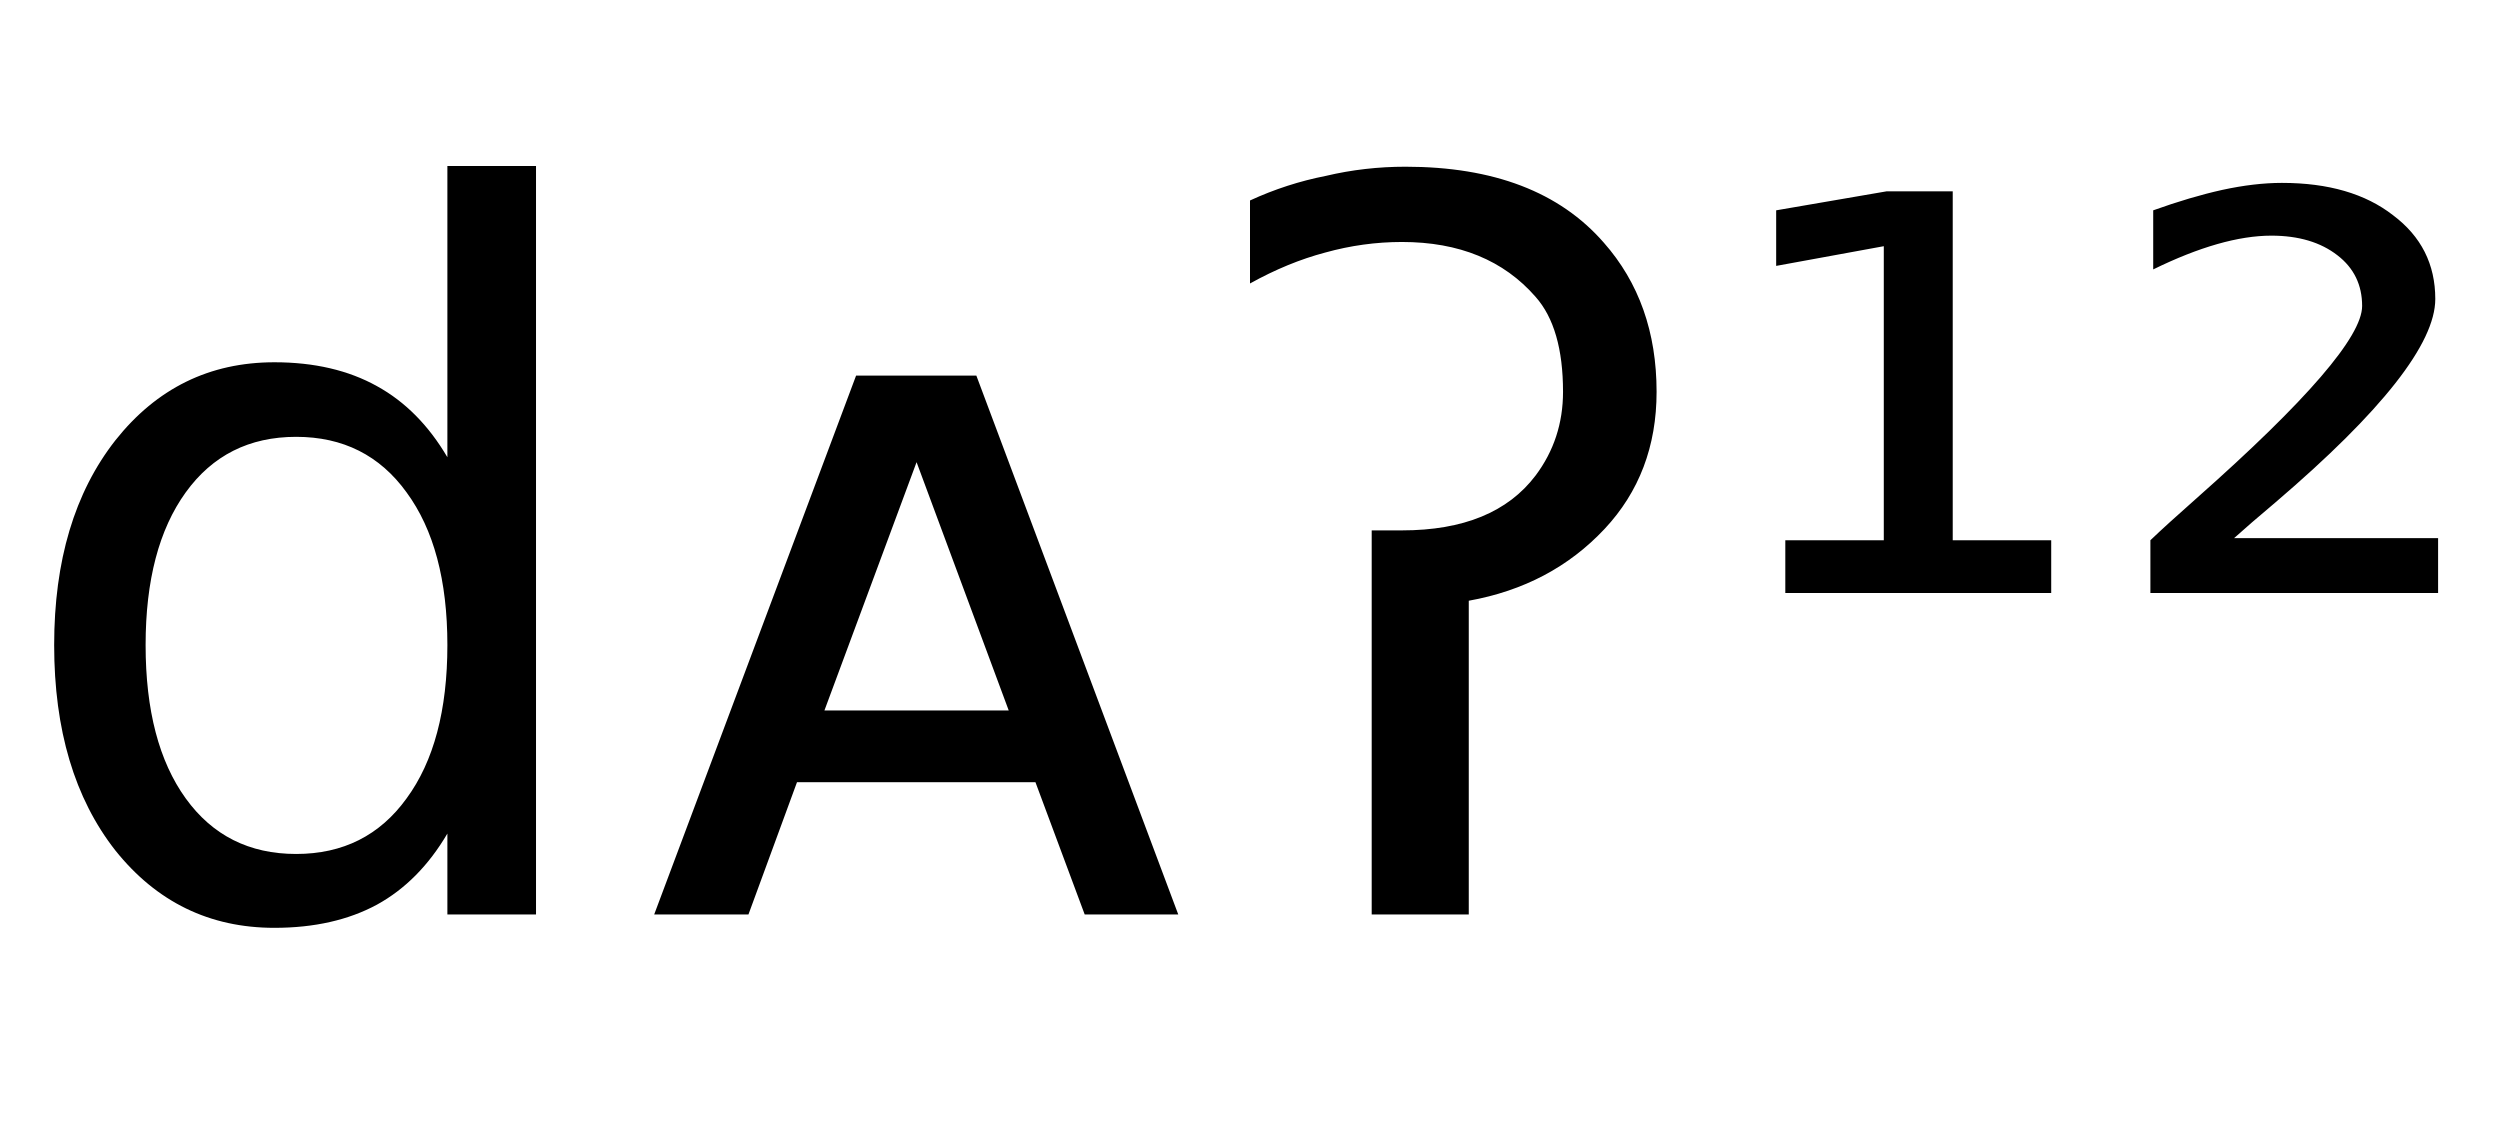 <svg height="16.297" width="35.54" xmlns="http://www.w3.org/2000/svg" ><path d="M6.36 6.50L6.36 6.50L6.36 2.36L7.62 2.36L7.62 13.00L6.36 13.00L6.36 11.85Q5.96 12.53 5.36 12.86Q4.75 13.19 3.90 13.19L3.90 13.19Q2.52 13.19 1.64 12.09Q0.77 10.98 0.77 9.17L0.77 9.17Q0.77 7.37 1.64 6.26Q2.52 5.15 3.90 5.15L3.90 5.15Q4.75 5.15 5.36 5.49Q5.96 5.82 6.36 6.50ZM2.07 9.17L2.07 9.17Q2.07 10.56 2.64 11.35Q3.21 12.14 4.21 12.14L4.21 12.14Q5.21 12.14 5.78 11.35Q6.36 10.56 6.36 9.17L6.36 9.17Q6.36 7.79 5.78 7.00Q5.21 6.21 4.21 6.21L4.21 6.21Q3.21 6.21 2.64 7.00Q2.07 7.79 2.07 9.17ZM13.88 5.34L16.75 13.00L15.42 13.00L14.72 11.12L11.33 11.12L10.64 13.00L9.30 13.00L12.17 5.34L13.88 5.34ZM13.03 6.57L11.72 10.10L14.34 10.10L13.03 6.57ZM19.50 13.00L19.50 7.54L19.93 7.54Q21.24 7.54 21.83 6.76L21.83 6.76Q22.22 6.24 22.22 5.57L22.22 5.57Q22.22 4.66 21.83 4.22L21.83 4.22Q21.15 3.44 19.93 3.44L19.93 3.44Q19.38 3.44 18.84 3.59L18.84 3.59Q18.31 3.73 17.77 4.03L17.77 4.03L17.77 2.85Q18.29 2.61 18.85 2.50L18.85 2.50Q19.40 2.37 19.98 2.37L19.98 2.37Q21.86 2.37 22.80 3.45L22.80 3.45Q23.55 4.30 23.55 5.57L23.55 5.57Q23.55 6.73 22.81 7.52L22.81 7.52Q22.05 8.33 20.88 8.54L20.88 8.54L20.88 13.00L19.50 13.00ZM25.38 8.43L25.38 7.68L26.78 7.68L26.78 3.50L25.25 3.78L25.25 2.99L26.82 2.72L27.76 2.72L27.76 7.68L29.16 7.68L29.16 8.43L25.38 8.43ZM31.76 7.65L31.76 7.65L34.66 7.65L34.66 8.43L30.57 8.43L30.57 7.68Q30.80 7.46 31.23 7.08L31.23 7.08Q33.58 5.00 33.58 4.35L33.58 4.35Q33.58 3.90 33.23 3.63Q32.87 3.35 32.29 3.35L32.29 3.35Q31.94 3.35 31.52 3.47Q31.10 3.59 30.61 3.83L30.61 3.83L30.61 2.99Q31.14 2.80 31.59 2.70Q32.05 2.60 32.44 2.60L32.44 2.60Q33.43 2.60 34.02 3.06Q34.62 3.51 34.62 4.25L34.62 4.25Q34.62 5.20 32.35 7.14L32.35 7.14Q31.97 7.46 31.76 7.65Z"></path></svg>